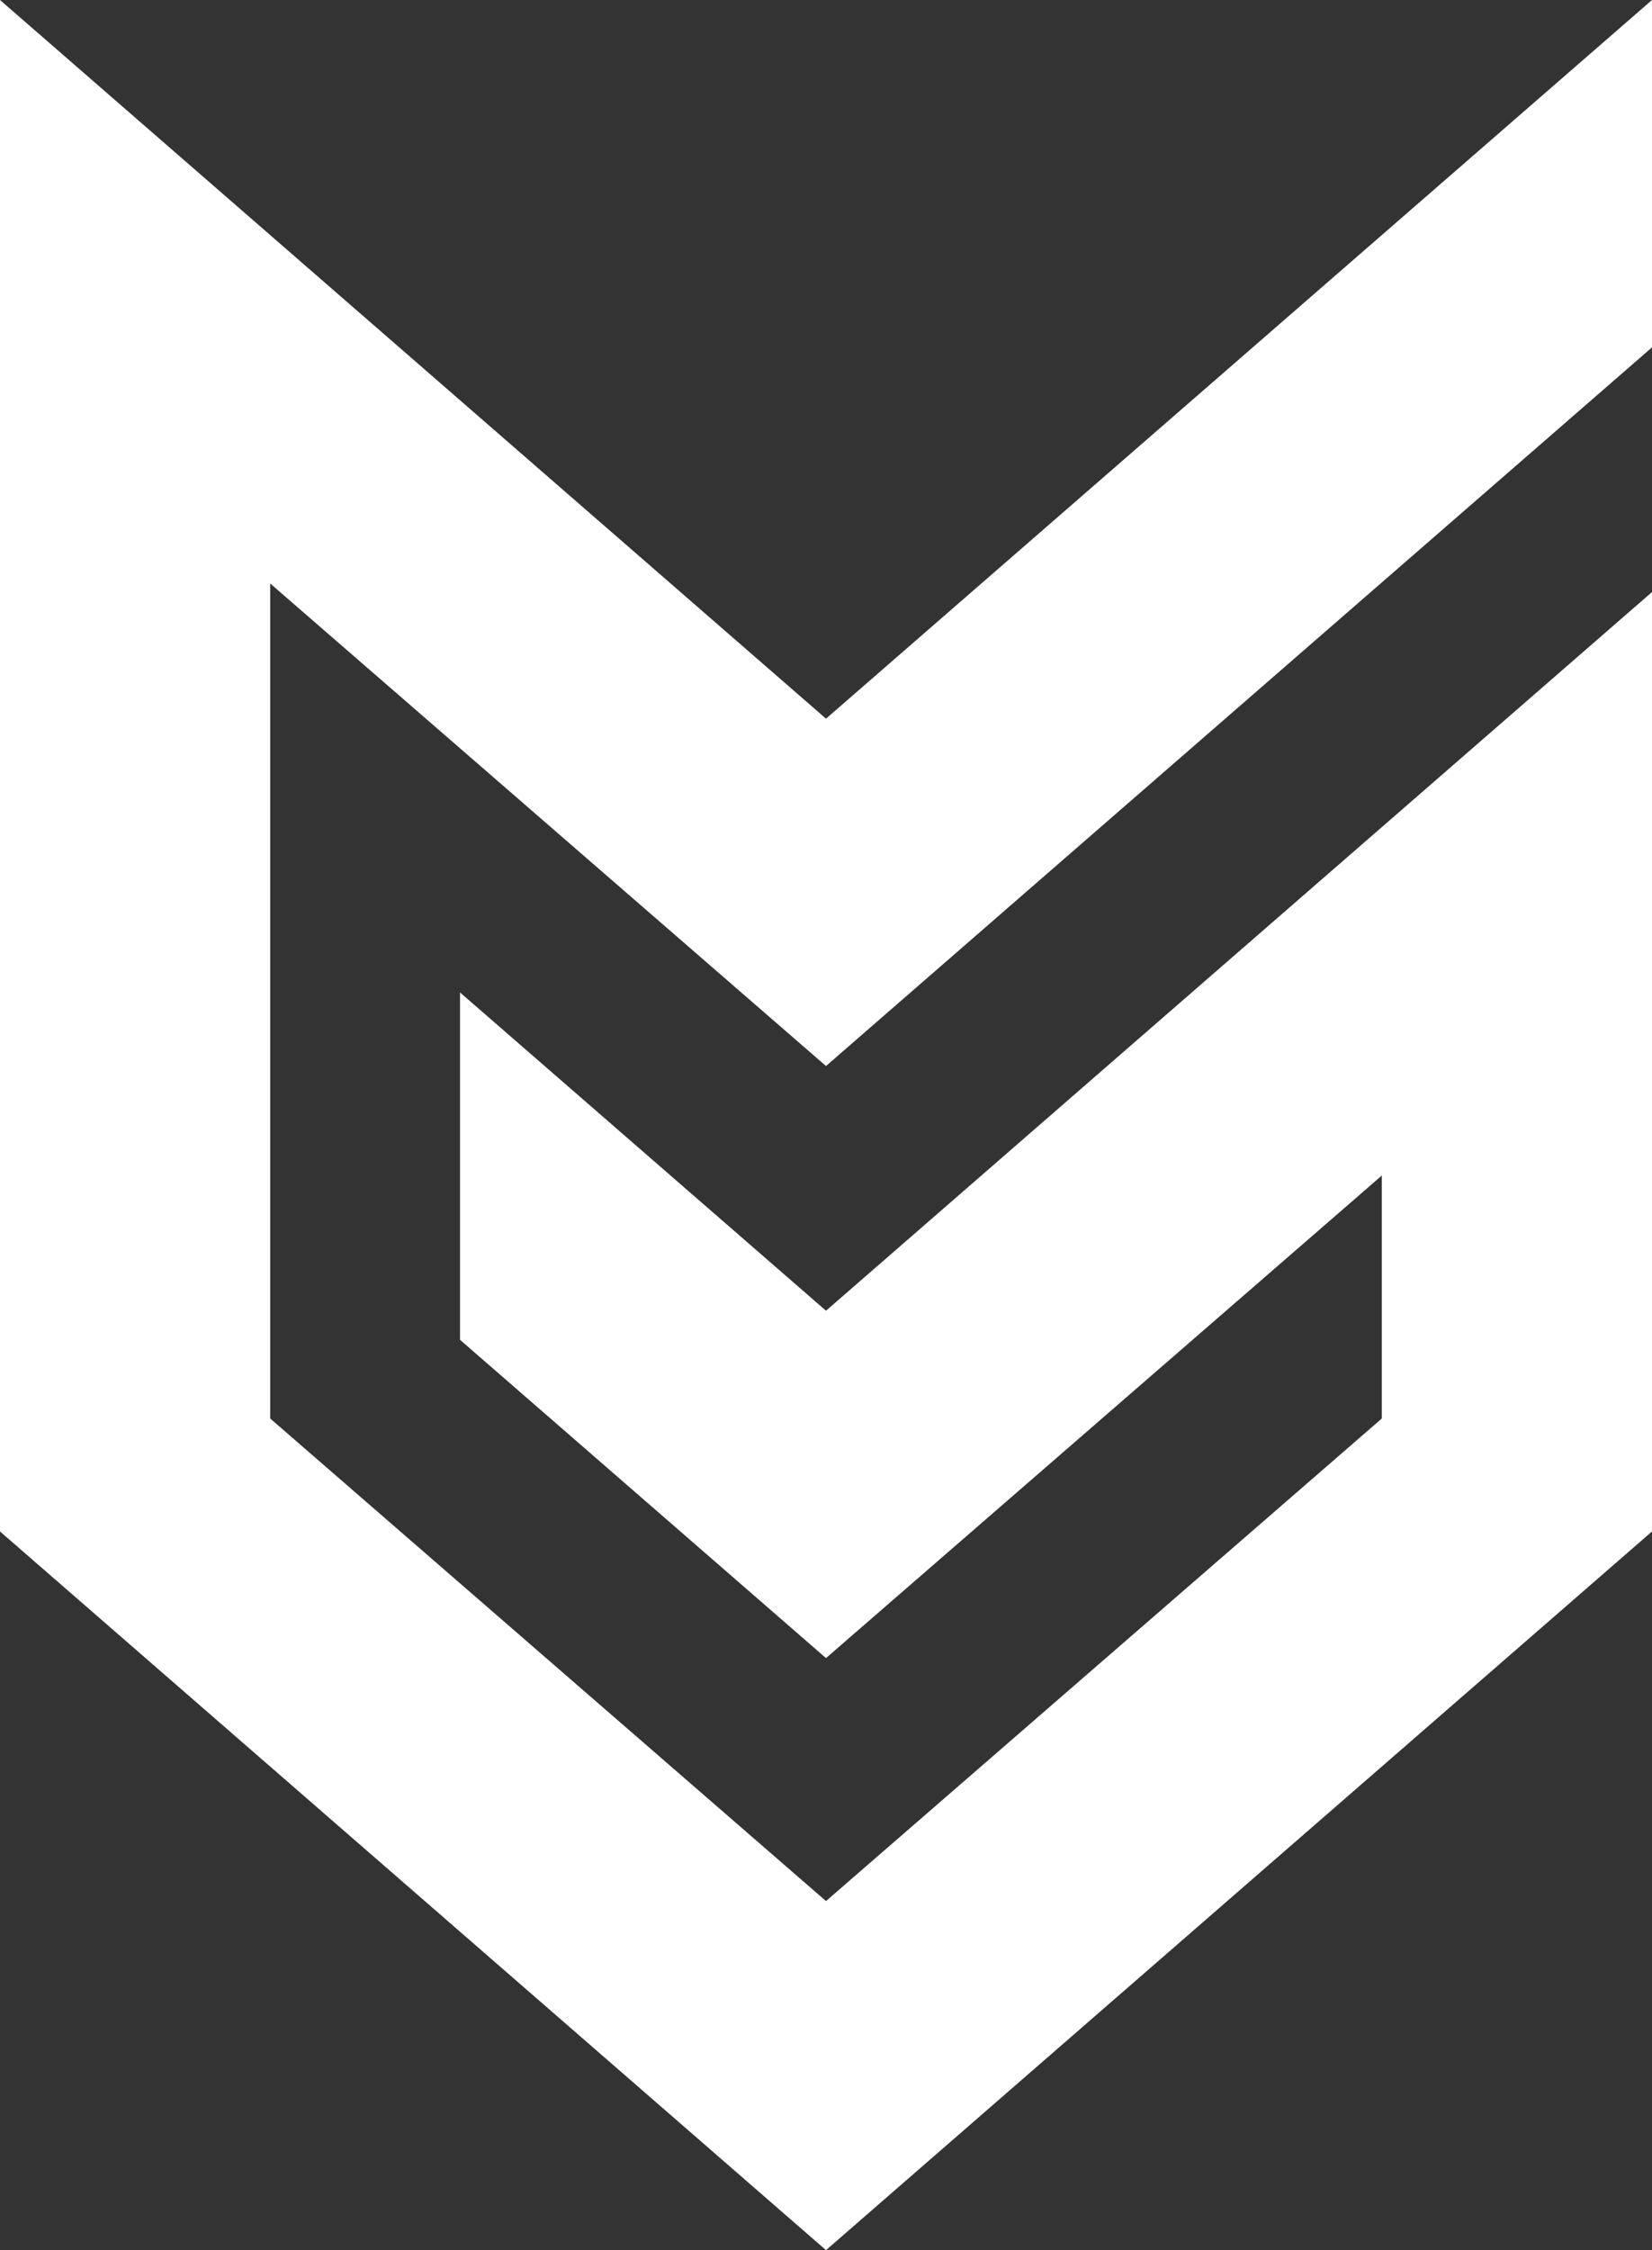 <?xml version="1.0" encoding="utf-8"?>
<!-- Generator: Adobe Illustrator 21.0.0, SVG Export Plug-In . SVG Version: 6.00 Build 0)  -->
<svg version="1.1" id="Layer_1" xmlns="http://www.w3.org/2000/svg" xmlns:xlink="http://www.w3.org/1999/xlink" x="0px" y="0px"
	 viewBox="0 0 96.6 131.5" style="enable-background:new 0 0 96.6 131.5;" xml:space="preserve">
<rect x="0" y="0" width="96.6" height="131.5" fill="#333333" stroke="none"/>
<style type="text/css">
	.st0{display:none;}
	.st1{fill:#FFFFFF;}
</style>
<path class="st0" d="M107.4,8.2H106v4.7h-0.8V8.2h-1.5V7.5h3.8L107.4,8.2z M113.3,12.8h-0.8V8.3l-1.4,4.5h-0.8l-1.4-4.5v4.5h-0.8
	V7.5h1.3l1.3,4.3l1.3-4.3h1.3C113.3,7.5,113.3,12.8,113.3,12.8z M48.3,76.6l48.3-42v54.9l-48.3,42L0,89.5V0l48.3,42L96.6,0v20.3
	l-48.3,42L15.8,34.1v48.8l32.5,28.2l32.5-28.2V68.7L48.3,96.9L26.9,78.3V58L48.3,76.6z M9.8,150.3L7,150.7c-0.1-1.6-0.7-2.2-2.3-2.2
	c-1.6,0-2.3,1-2.3,2.7v4.5c0,1.7,0.7,2.8,2.3,2.8c2,0,2.5-0.7,2.5-2.8v-0.5H4.6v-2.4h5.2v3c0,3.9-2.2,5.2-5.2,5.2
	c-3.1,0-5.2-1.6-5.2-5v-5c0-3.4,2.2-5,5.2-5C8,146.1,9.5,147.1,9.8,150.3z M15.2,146.2v9.6c0,1.8,0.5,2.7,2.3,2.7s2.3-0.9,2.3-2.7
	v-9.6h2.9v9.8c0,3.4-1.9,5-5.1,5c-3.3,0-5.1-1.6-5.1-5v-9.8C12.5,146.2,15.2,146.2,15.2,146.2z M34,146.2l-0.4,2.6h-5.5v3.2h4v2.6
	h-4v3.8h5.5l0.4,2.5h-8.8v-14.7L34,146.2L34,146.2z M63.7,146.2v14.7h-2.9v-14.7H63.7z M69.4,146.2v12.2h5.5l0.4,2.5h-8.8v-14.7
	H69.4z M79.6,146.2v12.2h5.5l0.4,2.5h-8.8v-14.7H79.6z M41.1,146.2c3.5,0,4.9,1.2,4.9,4v1.2c0,1.6-0.5,2.9-2.4,3.6l3,5.9h-3
	l-2.8-5.5h-1.7v5.5h-2.9v-14.7C36.2,146.2,41.1,146.2,41.1,146.2z M39.1,153h2.1c1.5,0,2.1-0.4,2.1-1.8v-0.7c0-1.4-0.5-1.8-2.1-1.8
	h-2.1C39.1,148.7,39.1,153,39.1,153z M53.4,146.2c3.5,0,4.9,1.2,4.9,4v1.2c0,1.6-0.5,2.9-2.4,3.6l3,5.9h-3l-2.8-5.5h-1.7v5.5h-2.9
	v-14.7H53.4z M51.4,153h2.1c1.5,0,2.1-0.4,2.1-1.8v-0.7c0-1.4-0.5-1.8-2.1-1.8h-2.1V153z M93.7,146.2l4.1,14.7h-2.9l-0.8-3.1h-4
	l-0.8,3.1h-2.8l4.1-14.7H93.7L93.7,146.2z M90.6,155.4h3l-1.5-5.6L90.6,155.4z"/>
<path class="st1" d="M107.4,8.2H106v4.7h-0.8V8.2h-1.5V7.5h3.8L107.4,8.2z M113.3,12.8h-0.8V8.3l-1.4,4.5h-0.8l-1.4-4.5v4.5h-0.8
	V7.5h1.3l1.3,4.3l1.3-4.3h1.3C113.3,7.5,113.3,12.8,113.3,12.8z M48.3,76.6l48.3-42v54.9l-48.3,42L0,89.5V0l48.3,42L96.6,0v20.3
	l-48.3,42L15.8,34.1v48.8l32.5,28.2l32.5-28.2V68.7L48.3,96.9L26.9,78.3V58L48.3,76.6z M9.8,150.3L7,150.7c-0.1-1.6-0.7-2.2-2.3-2.2
	c-1.6,0-2.3,1-2.3,2.7v4.5c0,1.7,0.7,2.8,2.3,2.8c2,0,2.5-0.7,2.5-2.8v-0.5H4.6v-2.4h5.2v3c0,3.9-2.2,5.2-5.2,5.2
	c-3.1,0-5.2-1.6-5.2-5v-5c0-3.4,2.2-5,5.2-5C8,146.1,9.5,147.1,9.8,150.3z M15.2,146.2v9.6c0,1.8,0.5,2.7,2.3,2.7s2.3-0.9,2.3-2.7
	v-9.6h2.9v9.8c0,3.4-1.9,5-5.1,5c-3.3,0-5.1-1.6-5.1-5v-9.8C12.5,146.2,15.2,146.2,15.2,146.2z M34,146.2l-0.4,2.6h-5.5v3.2h4v2.6
	h-4v3.8h5.5l0.4,2.5h-8.8v-14.7L34,146.2L34,146.2z M63.7,146.2v14.7h-2.9v-14.7H63.7z M69.4,146.2v12.2h5.5l0.4,2.5h-8.8v-14.7
	H69.4z M79.6,146.2v12.2h5.5l0.4,2.5h-8.8v-14.7H79.6z M41.1,146.2c3.5,0,4.9,1.2,4.9,4v1.2c0,1.6-0.5,2.9-2.4,3.6l3,5.9h-3
	l-2.8-5.5h-1.7v5.5h-2.9v-14.7C36.2,146.2,41.1,146.2,41.1,146.2z M39.1,153h2.1c1.5,0,2.1-0.4,2.1-1.8v-0.7c0-1.4-0.5-1.8-2.1-1.8
	h-2.1C39.1,148.7,39.1,153,39.1,153z M53.4,146.2c3.5,0,4.9,1.2,4.9,4v1.2c0,1.6-0.5,2.9-2.4,3.6l3,5.9h-3l-2.8-5.5h-1.7v5.5h-2.9
	v-14.7H53.4z M51.4,153h2.1c1.5,0,2.1-0.4,2.1-1.8v-0.7c0-1.4-0.5-1.8-2.1-1.8h-2.1V153z M93.7,146.2l4.1,14.7h-2.9l-0.8-3.1h-4
	l-0.8,3.1h-2.8l4.1-14.7H93.7L93.7,146.2z M90.6,155.4h3l-1.5-5.6L90.6,155.4z"/>
</svg>
